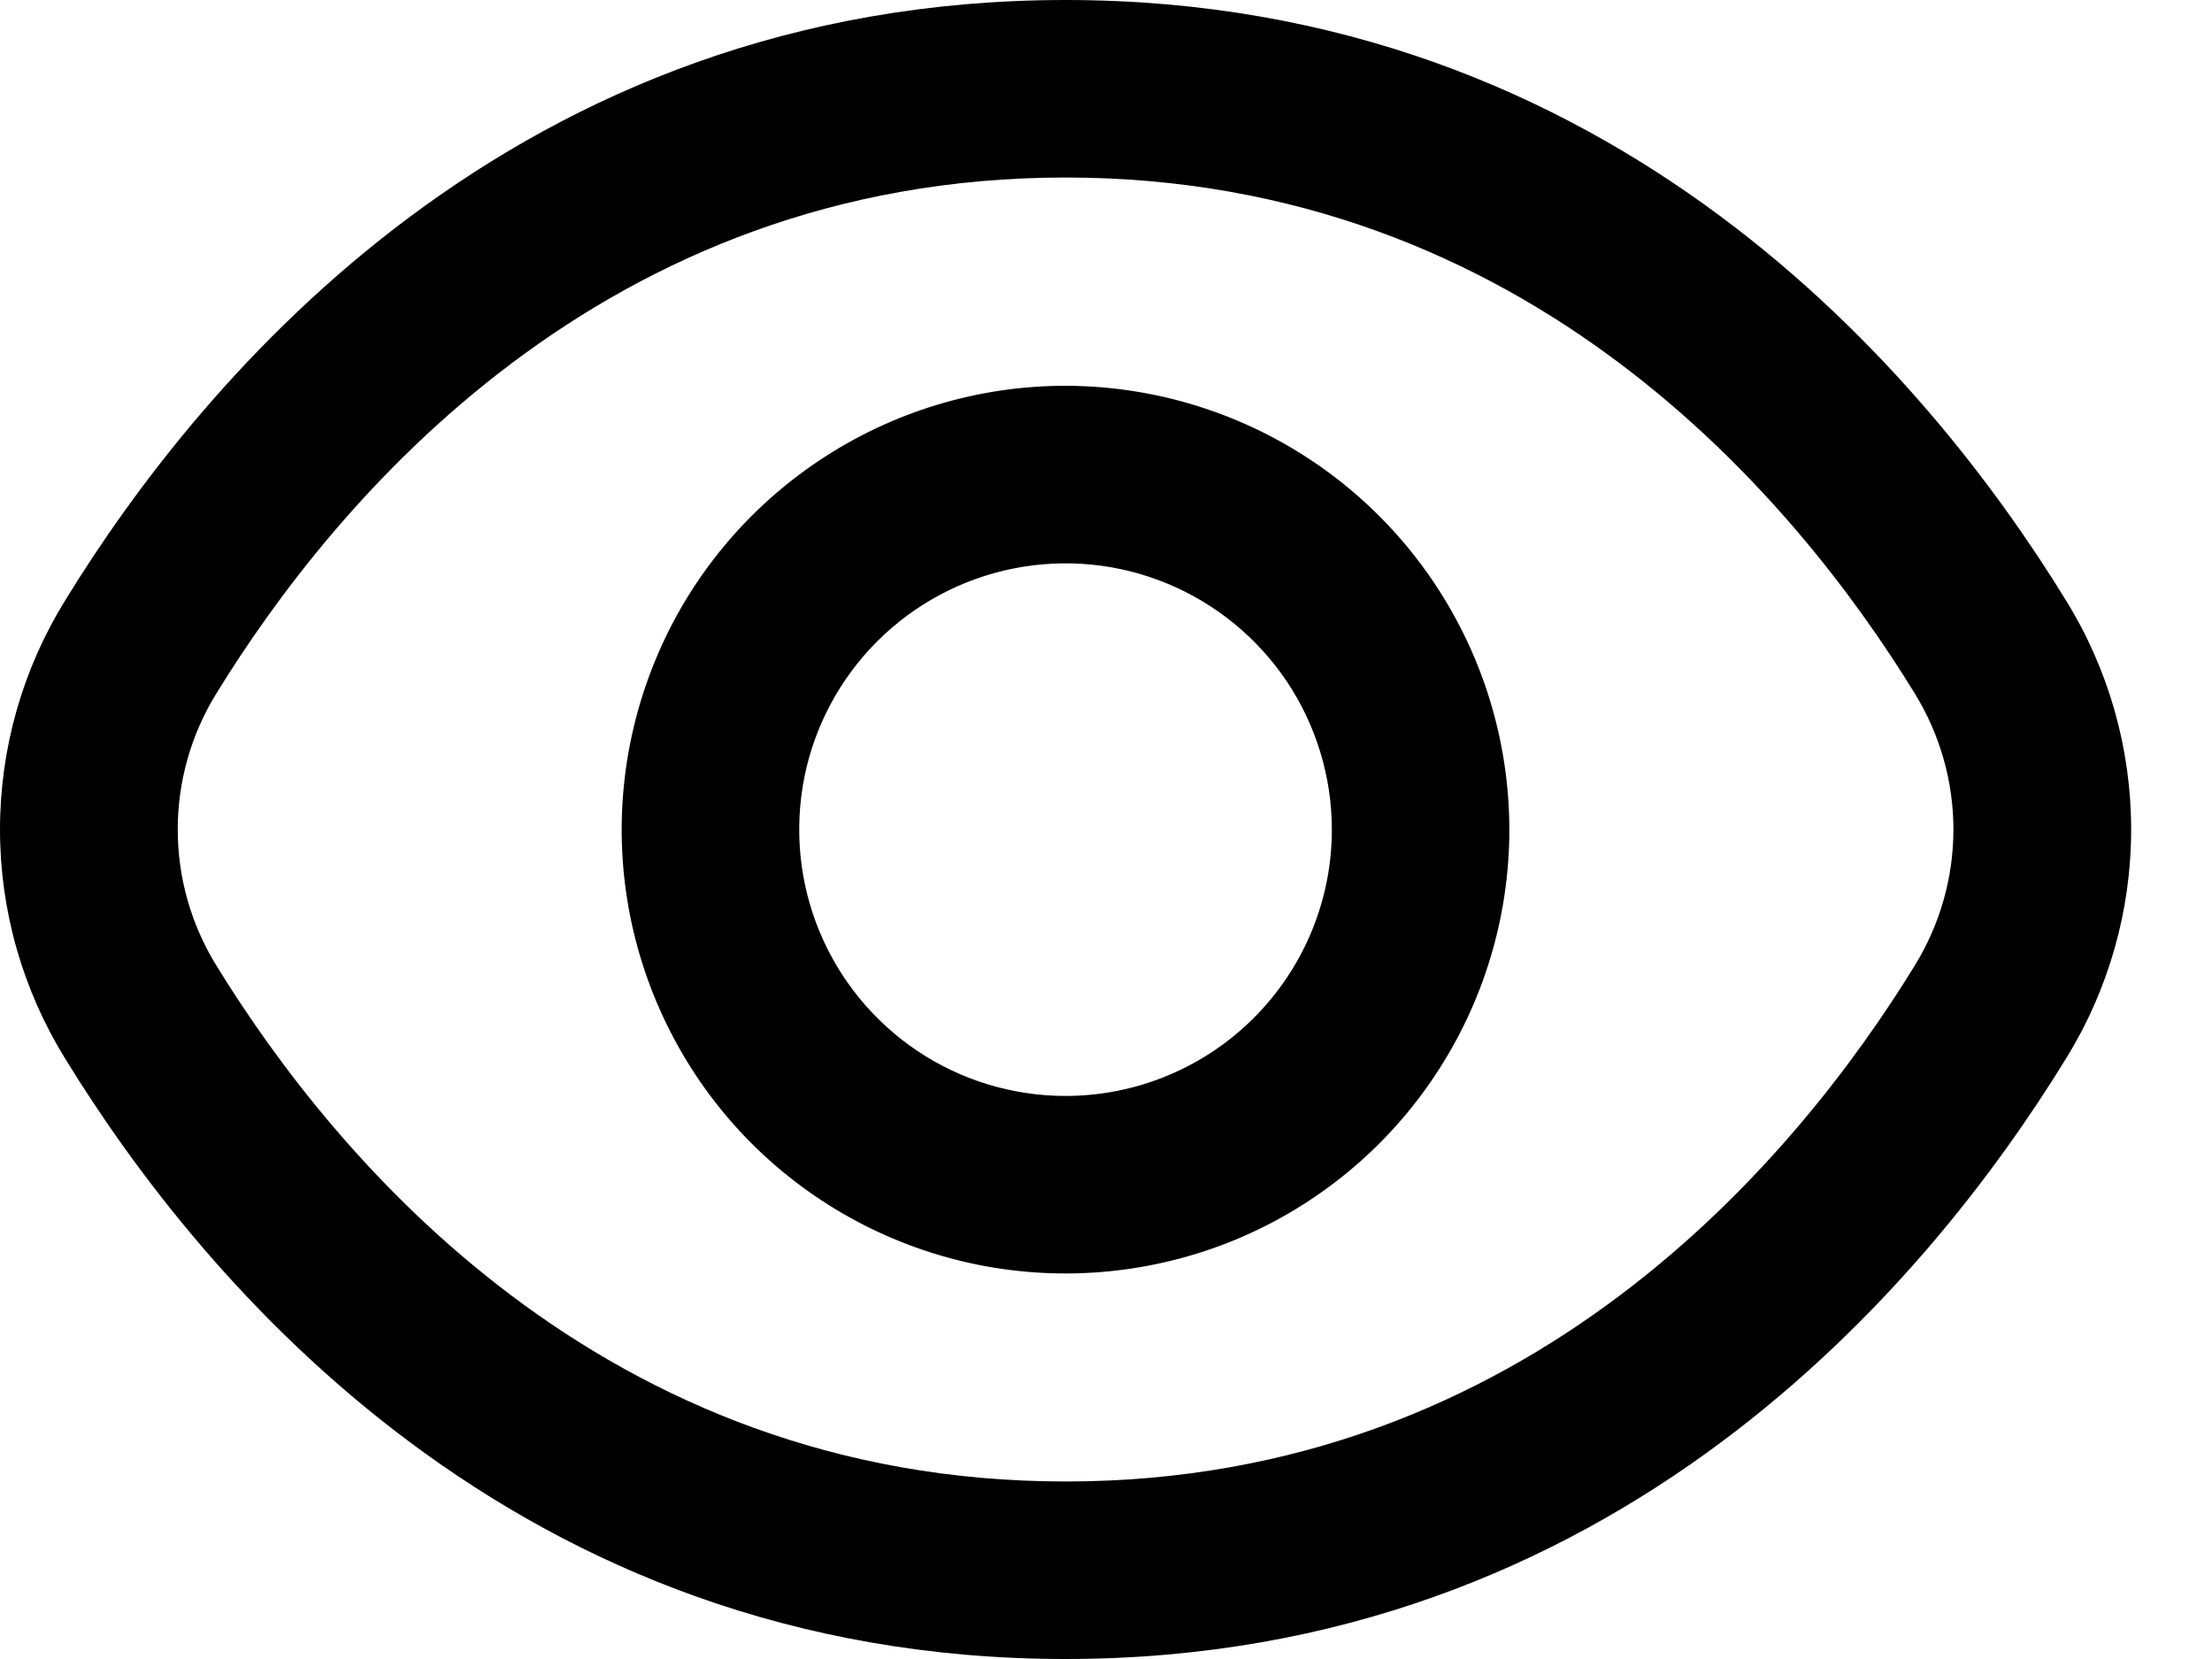 <svg width="20" height="15" viewBox="0 0 20 15" fill="none" xmlns="http://www.w3.org/2000/svg">
<path d="M18.68 5.429C17.435 3.401 14.604 0 9.634 0C4.665 0 1.833 3.401 0.589 5.429C0.204 6.051 0 6.768 0 7.5C0 8.232 0.204 8.949 0.589 9.571C1.833 11.599 4.665 15 9.634 15C14.604 15 17.435 11.599 18.68 9.571C19.065 8.949 19.269 8.232 19.269 7.5C19.269 6.768 19.065 6.051 18.68 5.429ZM17.312 8.731C16.243 10.47 13.823 13.395 9.634 13.395C5.446 13.395 3.026 10.47 1.957 8.731C1.728 8.361 1.607 7.935 1.607 7.5C1.607 7.065 1.728 6.639 1.957 6.269C3.026 4.53 5.446 1.605 9.634 1.605C13.823 1.605 16.243 4.527 17.312 6.269C17.54 6.639 17.662 7.065 17.662 7.5C17.662 7.935 17.54 8.361 17.312 8.731Z" fill="black"/>
<path d="M9.634 3.488C8.84 3.488 8.064 3.724 7.405 4.165C6.745 4.606 6.23 5.232 5.927 5.965C5.623 6.699 5.543 7.506 5.698 8.284C5.853 9.062 6.235 9.777 6.796 10.339C7.358 10.9 8.073 11.282 8.851 11.437C9.629 11.592 10.436 11.512 11.17 11.209C11.903 10.905 12.53 10.39 12.97 9.731C13.411 9.071 13.647 8.295 13.647 7.501C13.646 6.437 13.222 5.417 12.47 4.665C11.718 3.913 10.698 3.49 9.634 3.488ZM9.634 9.909C9.158 9.909 8.692 9.768 8.296 9.503C7.9 9.238 7.592 8.862 7.41 8.423C7.227 7.983 7.18 7.498 7.272 7.031C7.365 6.564 7.595 6.135 7.931 5.799C8.268 5.462 8.697 5.233 9.164 5.14C9.631 5.047 10.115 5.094 10.555 5.277C10.995 5.459 11.371 5.768 11.636 6.163C11.9 6.559 12.042 7.025 12.042 7.501C12.042 8.14 11.788 8.752 11.336 9.204C10.885 9.655 10.273 9.909 9.634 9.909Z" fill="black"/>
</svg>
